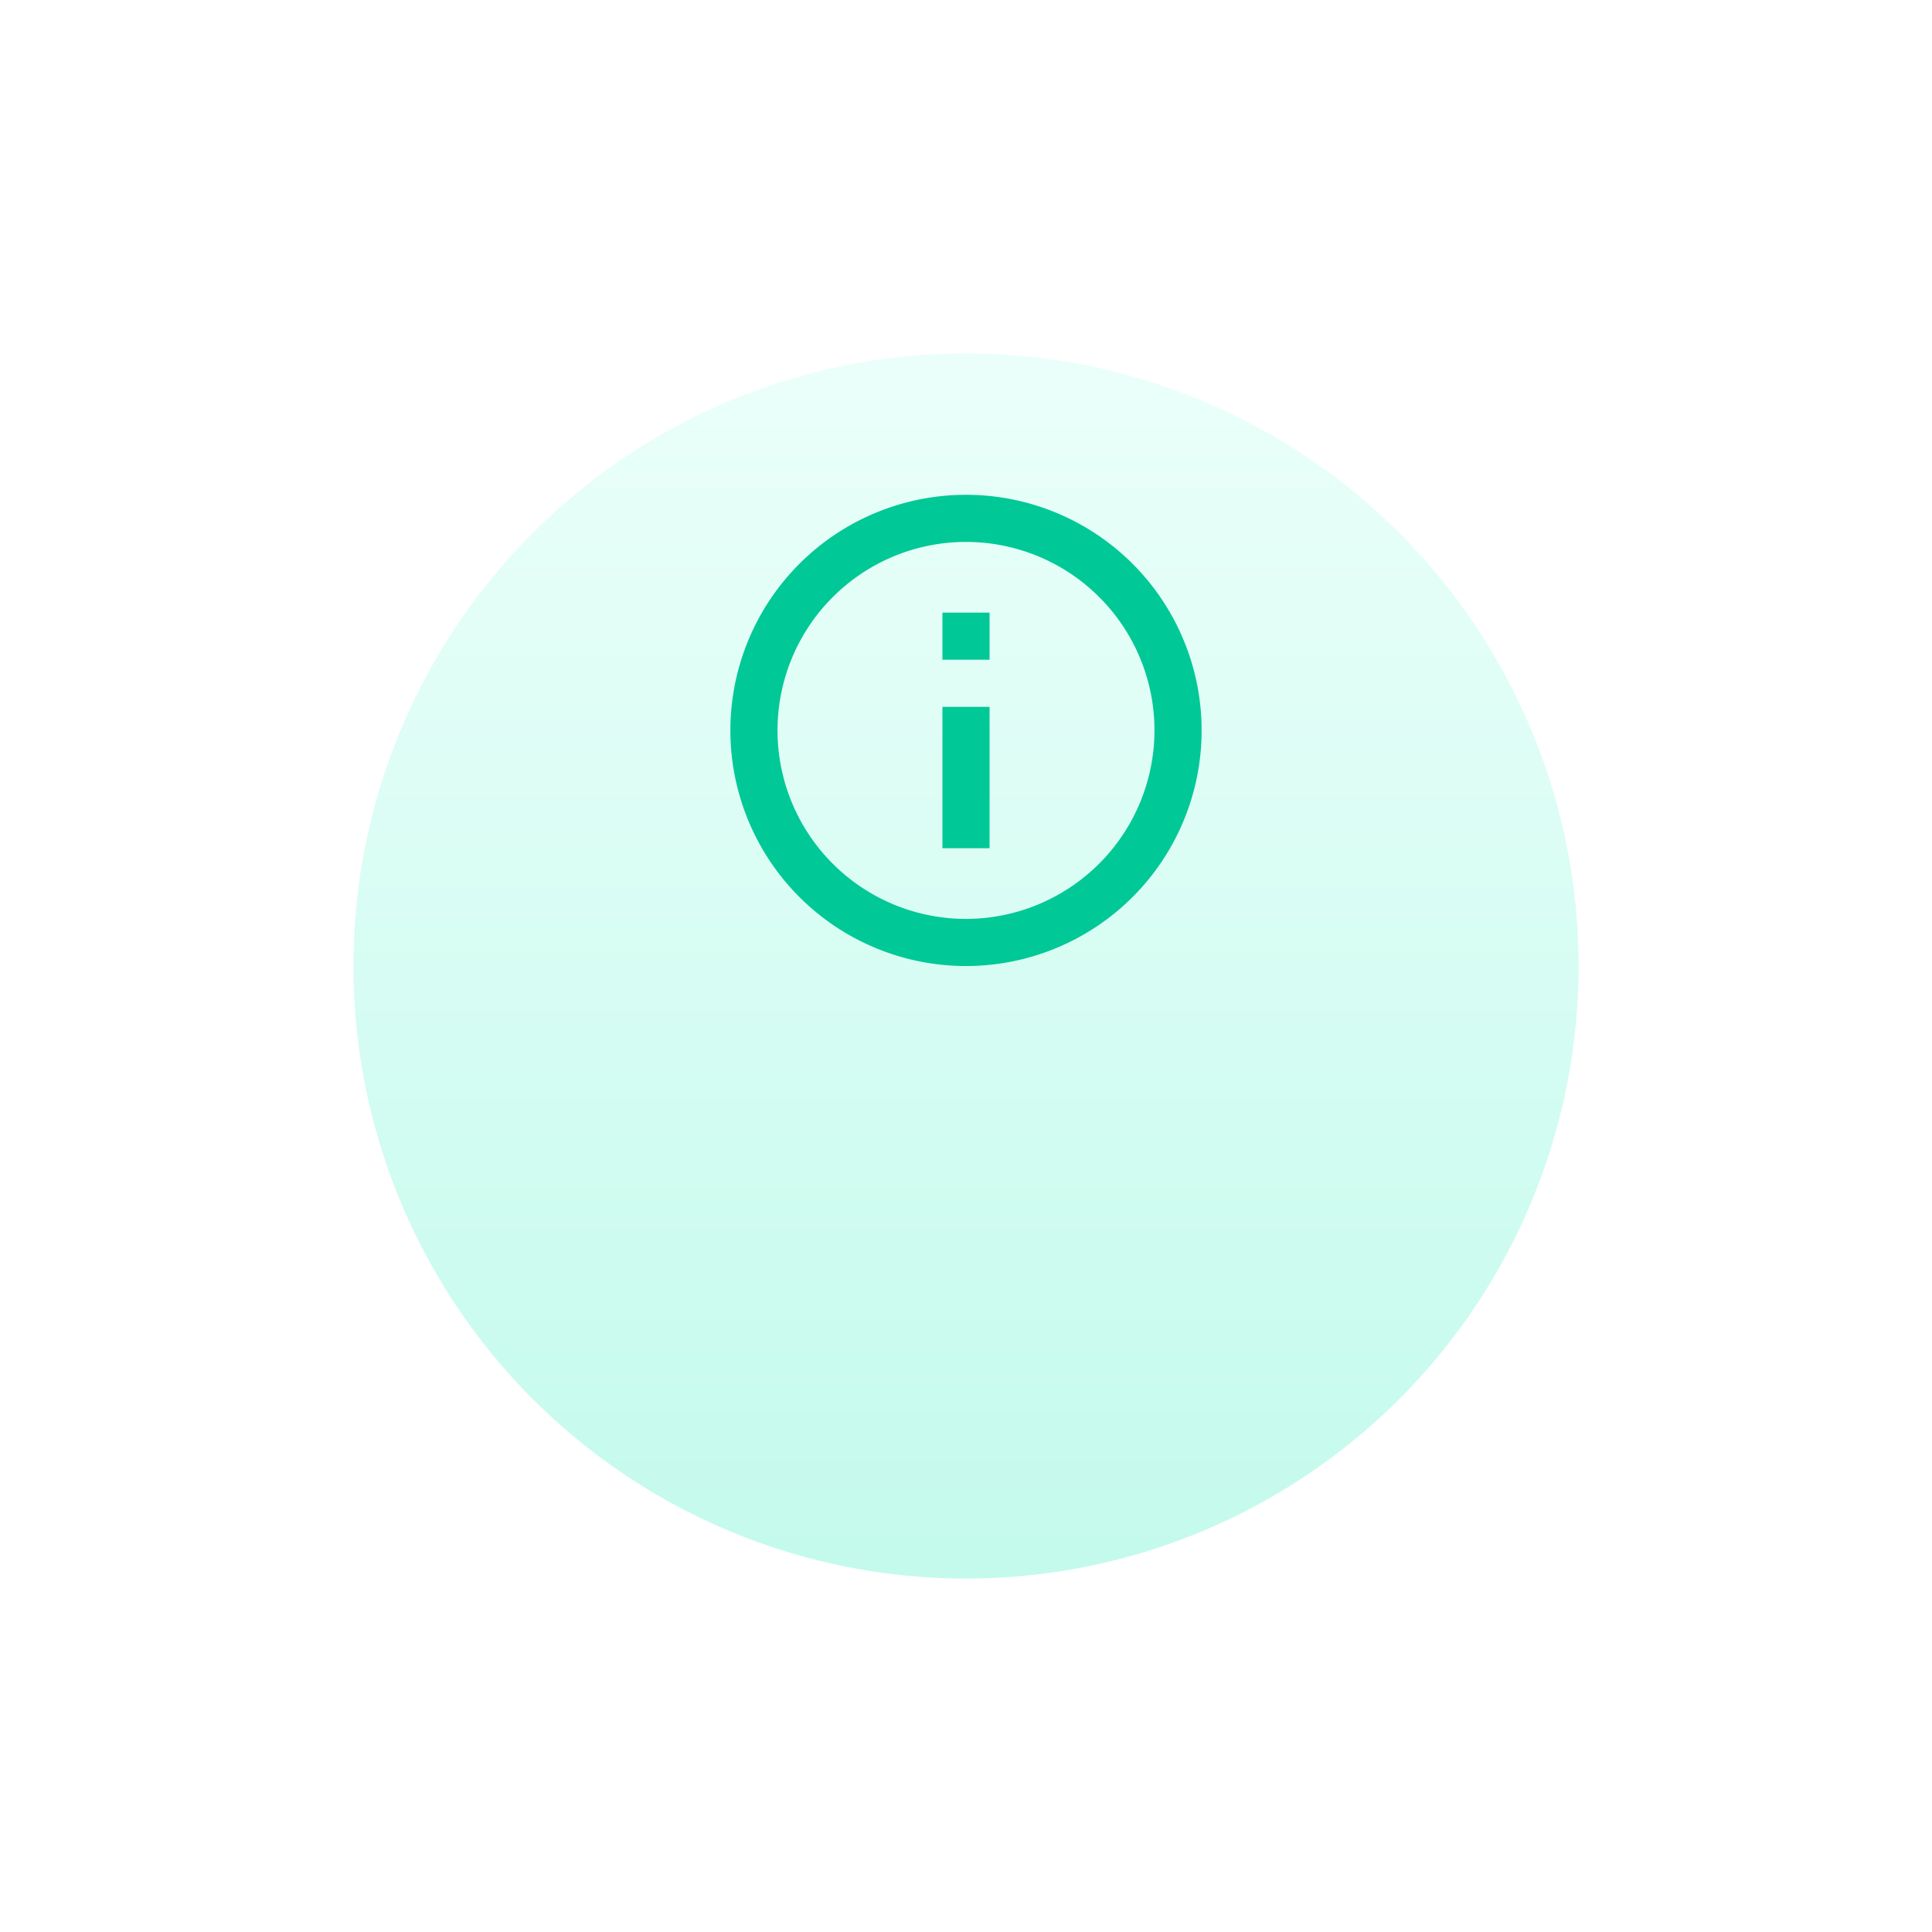 <svg xmlns="http://www.w3.org/2000/svg" width="82" height="82" viewBox="0 0 82 82">
    <defs>
        <linearGradient id="6xy55n7kob" x1=".5" x2=".5" y2="1" gradientUnits="objectBoundingBox">
            <stop offset="0" stop-color="#ebfffa"/>
            <stop offset="1" stop-color="#c3faec"/>
        </linearGradient>
        <filter id="ag5285bjaa" width="82" height="82" x="0" y="0" filterUnits="userSpaceOnUse">
            <feOffset dy="10"/>
            <feGaussianBlur result="blur" stdDeviation="5"/>
            <feFlood flood-opacity=".059"/>
            <feComposite in2="blur" operator="in"/>
            <feComposite in="SourceGraphic"/>
        </filter>
    </defs>
    <g>
        <g filter="url(#ag5285bjaa)" transform="translate(-175.5 -23.499) translate(175.5 23.498)">
            <circle cx="26" cy="26" r="26" fill="url(#6xy55n7kob)" transform="translate(15 5)"/>
        </g>
        <path fill="#00c896" d="M11 7h2v2h-2zm0 4h2v6h-2zm1-9a10 10 0 1 0 10 10A10 10 0 0 0 12 2zm0 18a8 8 0 1 1 8-8 8.011 8.011 0 0 1-8 8z" transform="translate(-175.5 -23.499) translate(204.5 42.5)"/>
    </g>
</svg>
